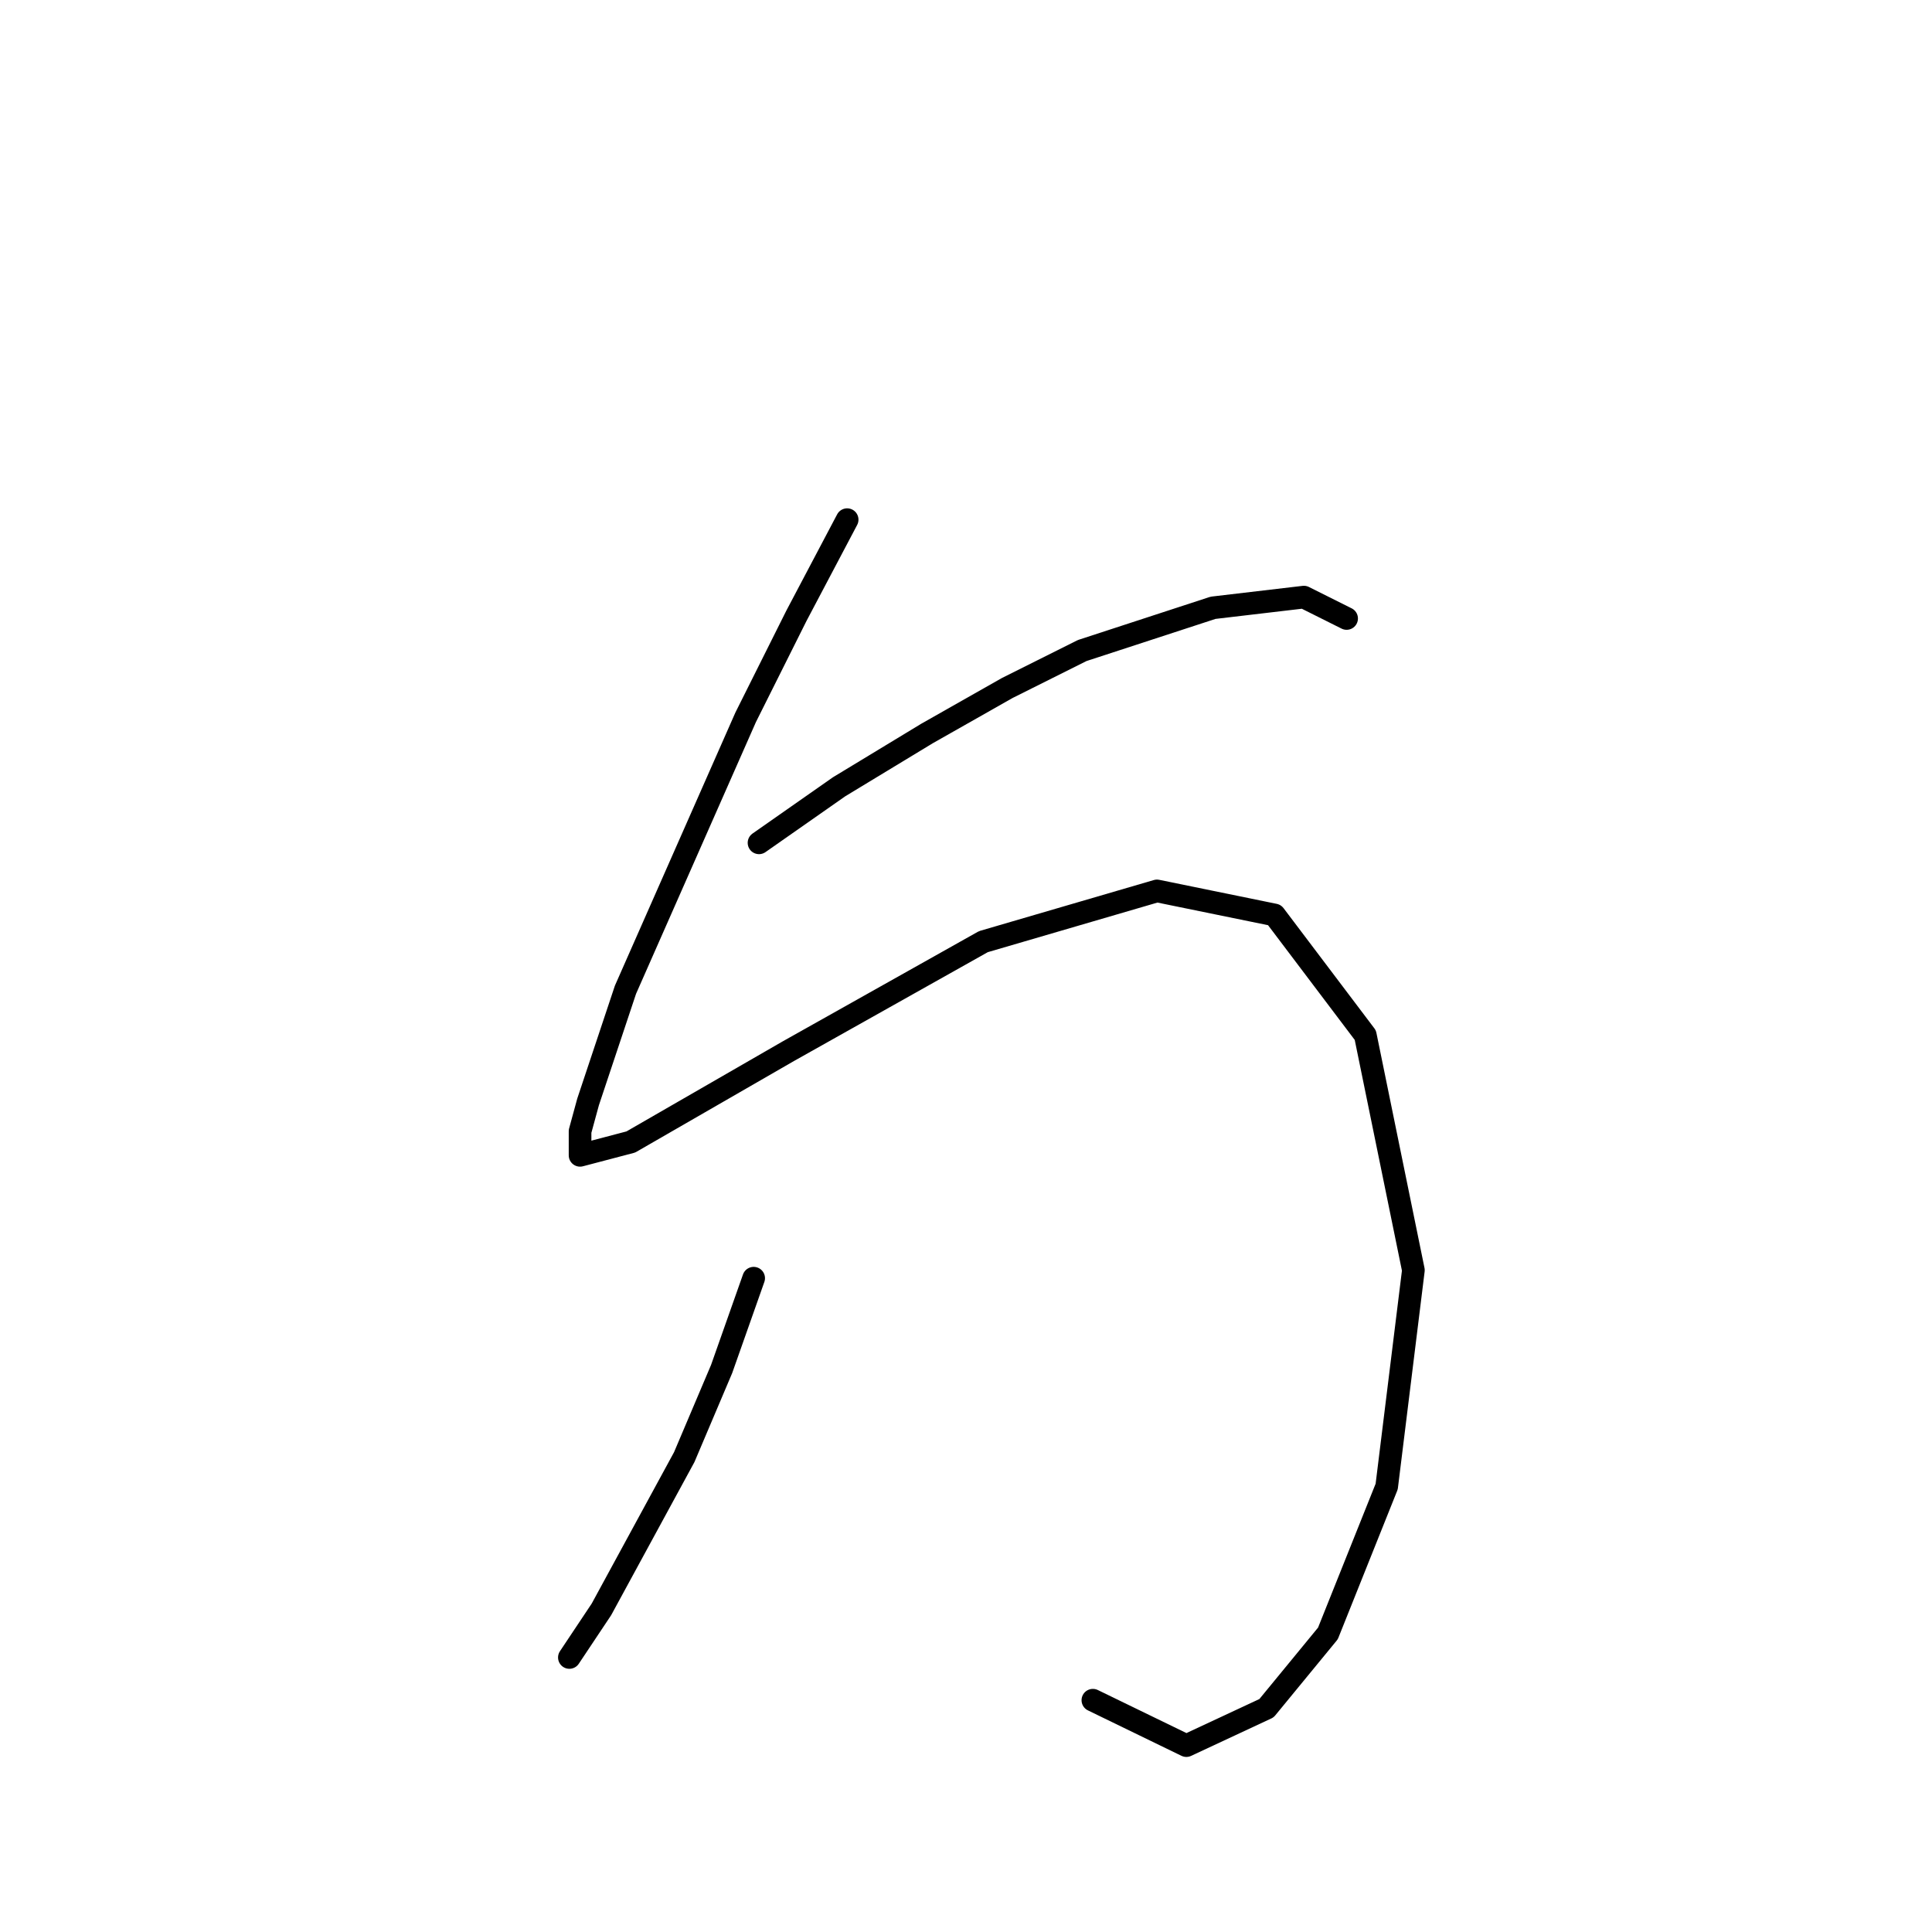 <?xml version="1.0" standalone="no"?>
    <svg width="256" height="256" xmlns="http://www.w3.org/2000/svg" version="1.1">
    <polyline stroke="black" stroke-width="3" stroke-linecap="round" fill="transparent" stroke-linejoin="round" points="112.252 68.857 105.528 81.598 98.804 95.046 82.878 131.146 77.923 146.01 76.861 149.903 76.861 153.088 83.585 151.319 104.466 139.285 130.302 124.775 153.306 118.051 168.878 121.236 180.911 137.162 187.282 168.306 183.743 196.973 175.956 216.438 167.817 226.348 157.199 231.303 144.812 225.286 144.812 225.286 " />
        <polyline stroke="black" stroke-width="3" stroke-linecap="round" fill="transparent" stroke-linejoin="round" points="100.573 111.68 111.191 104.248 122.87 97.17 133.487 91.153 143.397 86.199 160.738 80.536 172.771 79.12 178.434 81.952 178.434 81.952 " />
        <polyline stroke="black" stroke-width="3" stroke-linecap="round" fill="transparent" stroke-linejoin="round" points="99.865 169.368 95.618 181.401 90.664 193.08 79.692 213.253 75.445 219.624 75.445 219.624 " />
        </svg>